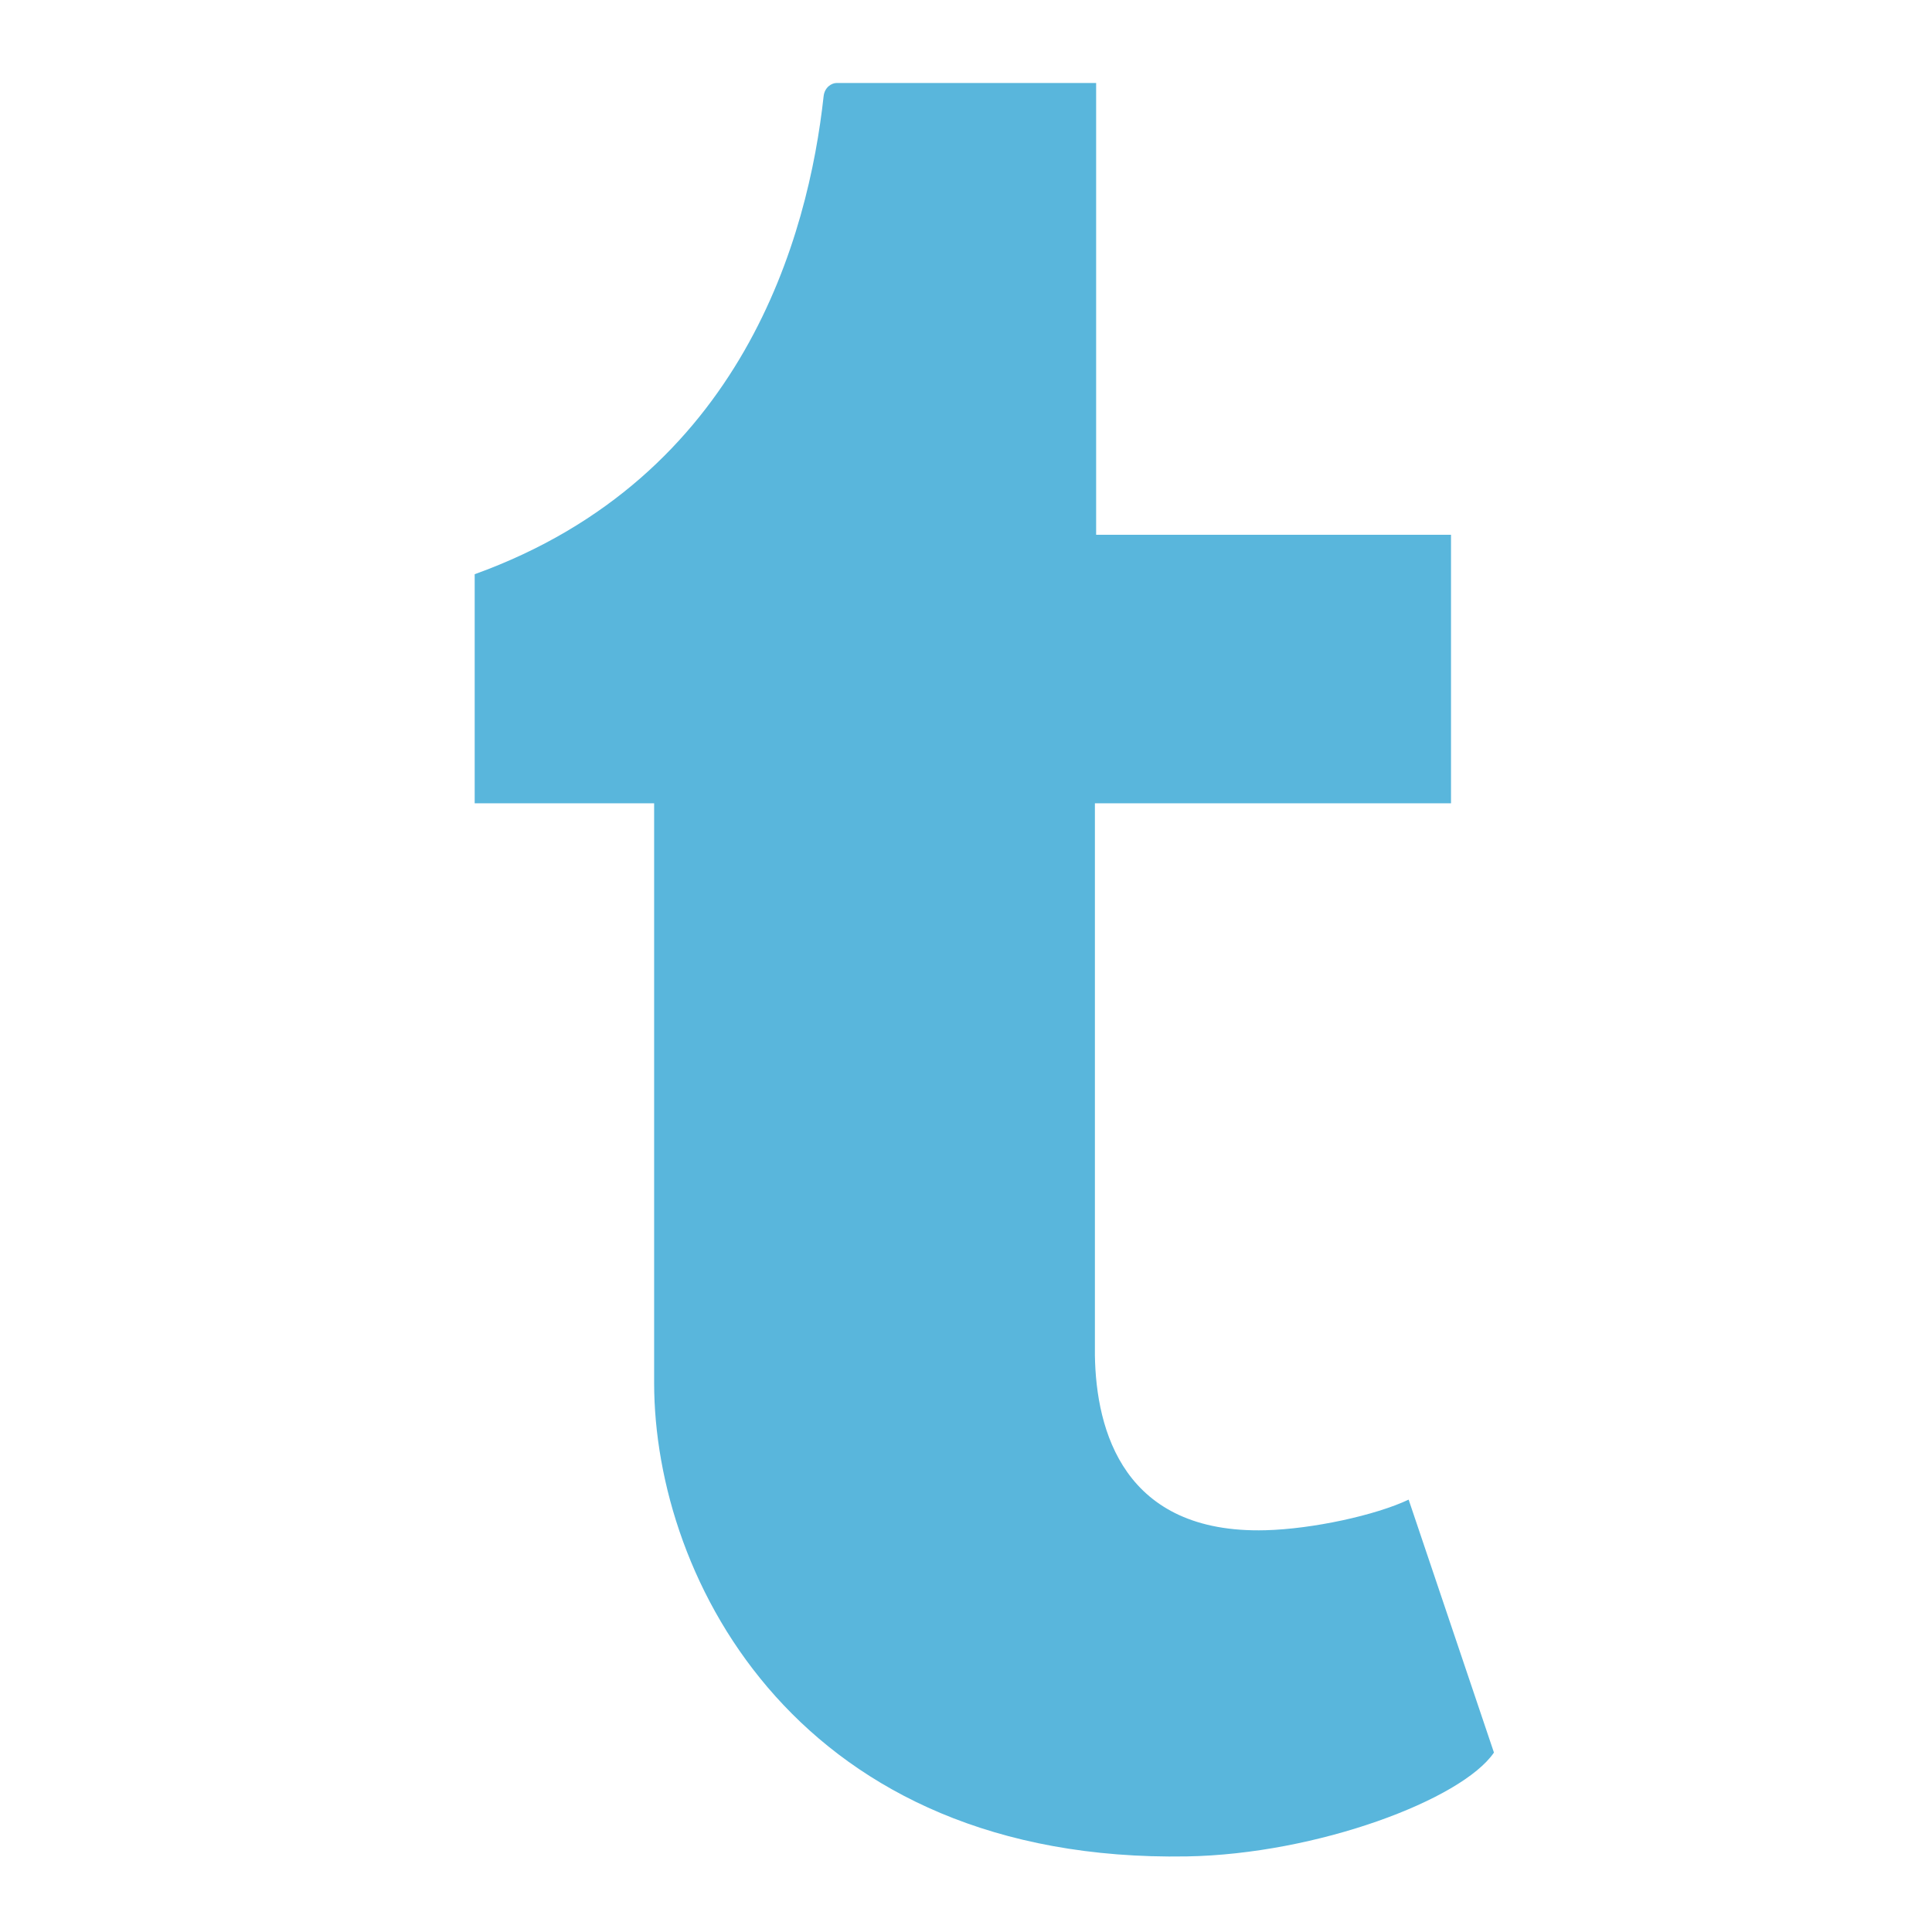 <?xml version="1.0" encoding="utf-8"?>
<!-- Generator: Adobe Illustrator 16.2.0, SVG Export Plug-In . SVG Version: 6.00 Build 0)  -->
<!DOCTYPE svg PUBLIC "-//W3C//DTD SVG 1.1//EN" "http://www.w3.org/Graphics/SVG/1.1/DTD/svg11.dtd">
<svg version="1.1" id="Layer_1" xmlns="http://www.w3.org/2000/svg" xmlns:xlink="http://www.w3.org/1999/xlink" x="0px" y="0px"
	 width="128px" height="128px" viewBox="0 0 128 128" enable-background="new 0 0 128 128" xml:space="preserve">
<path id="Icon_Tumblr_2_" fill="#59B6DC" d="M93.326,99.354c-2.185,1.037-6.364,1.946-9.479,2.028
	c-9.405,0.25-11.229-6.605-11.307-11.585V53.222h23.593v-17.79H72.622V5.5c0,0-16.929,0-17.212,0c-0.278,0-0.774,0.25-0.844,0.881
	c-1.004,9.16-5.294,25.236-23.117,31.662v15.179h11.889v38.391c0,13.143,9.7,31.817,35.292,31.379
	c8.639-0.147,18.229-3.766,20.348-6.881L93.326,99.354z"/>
</svg>
